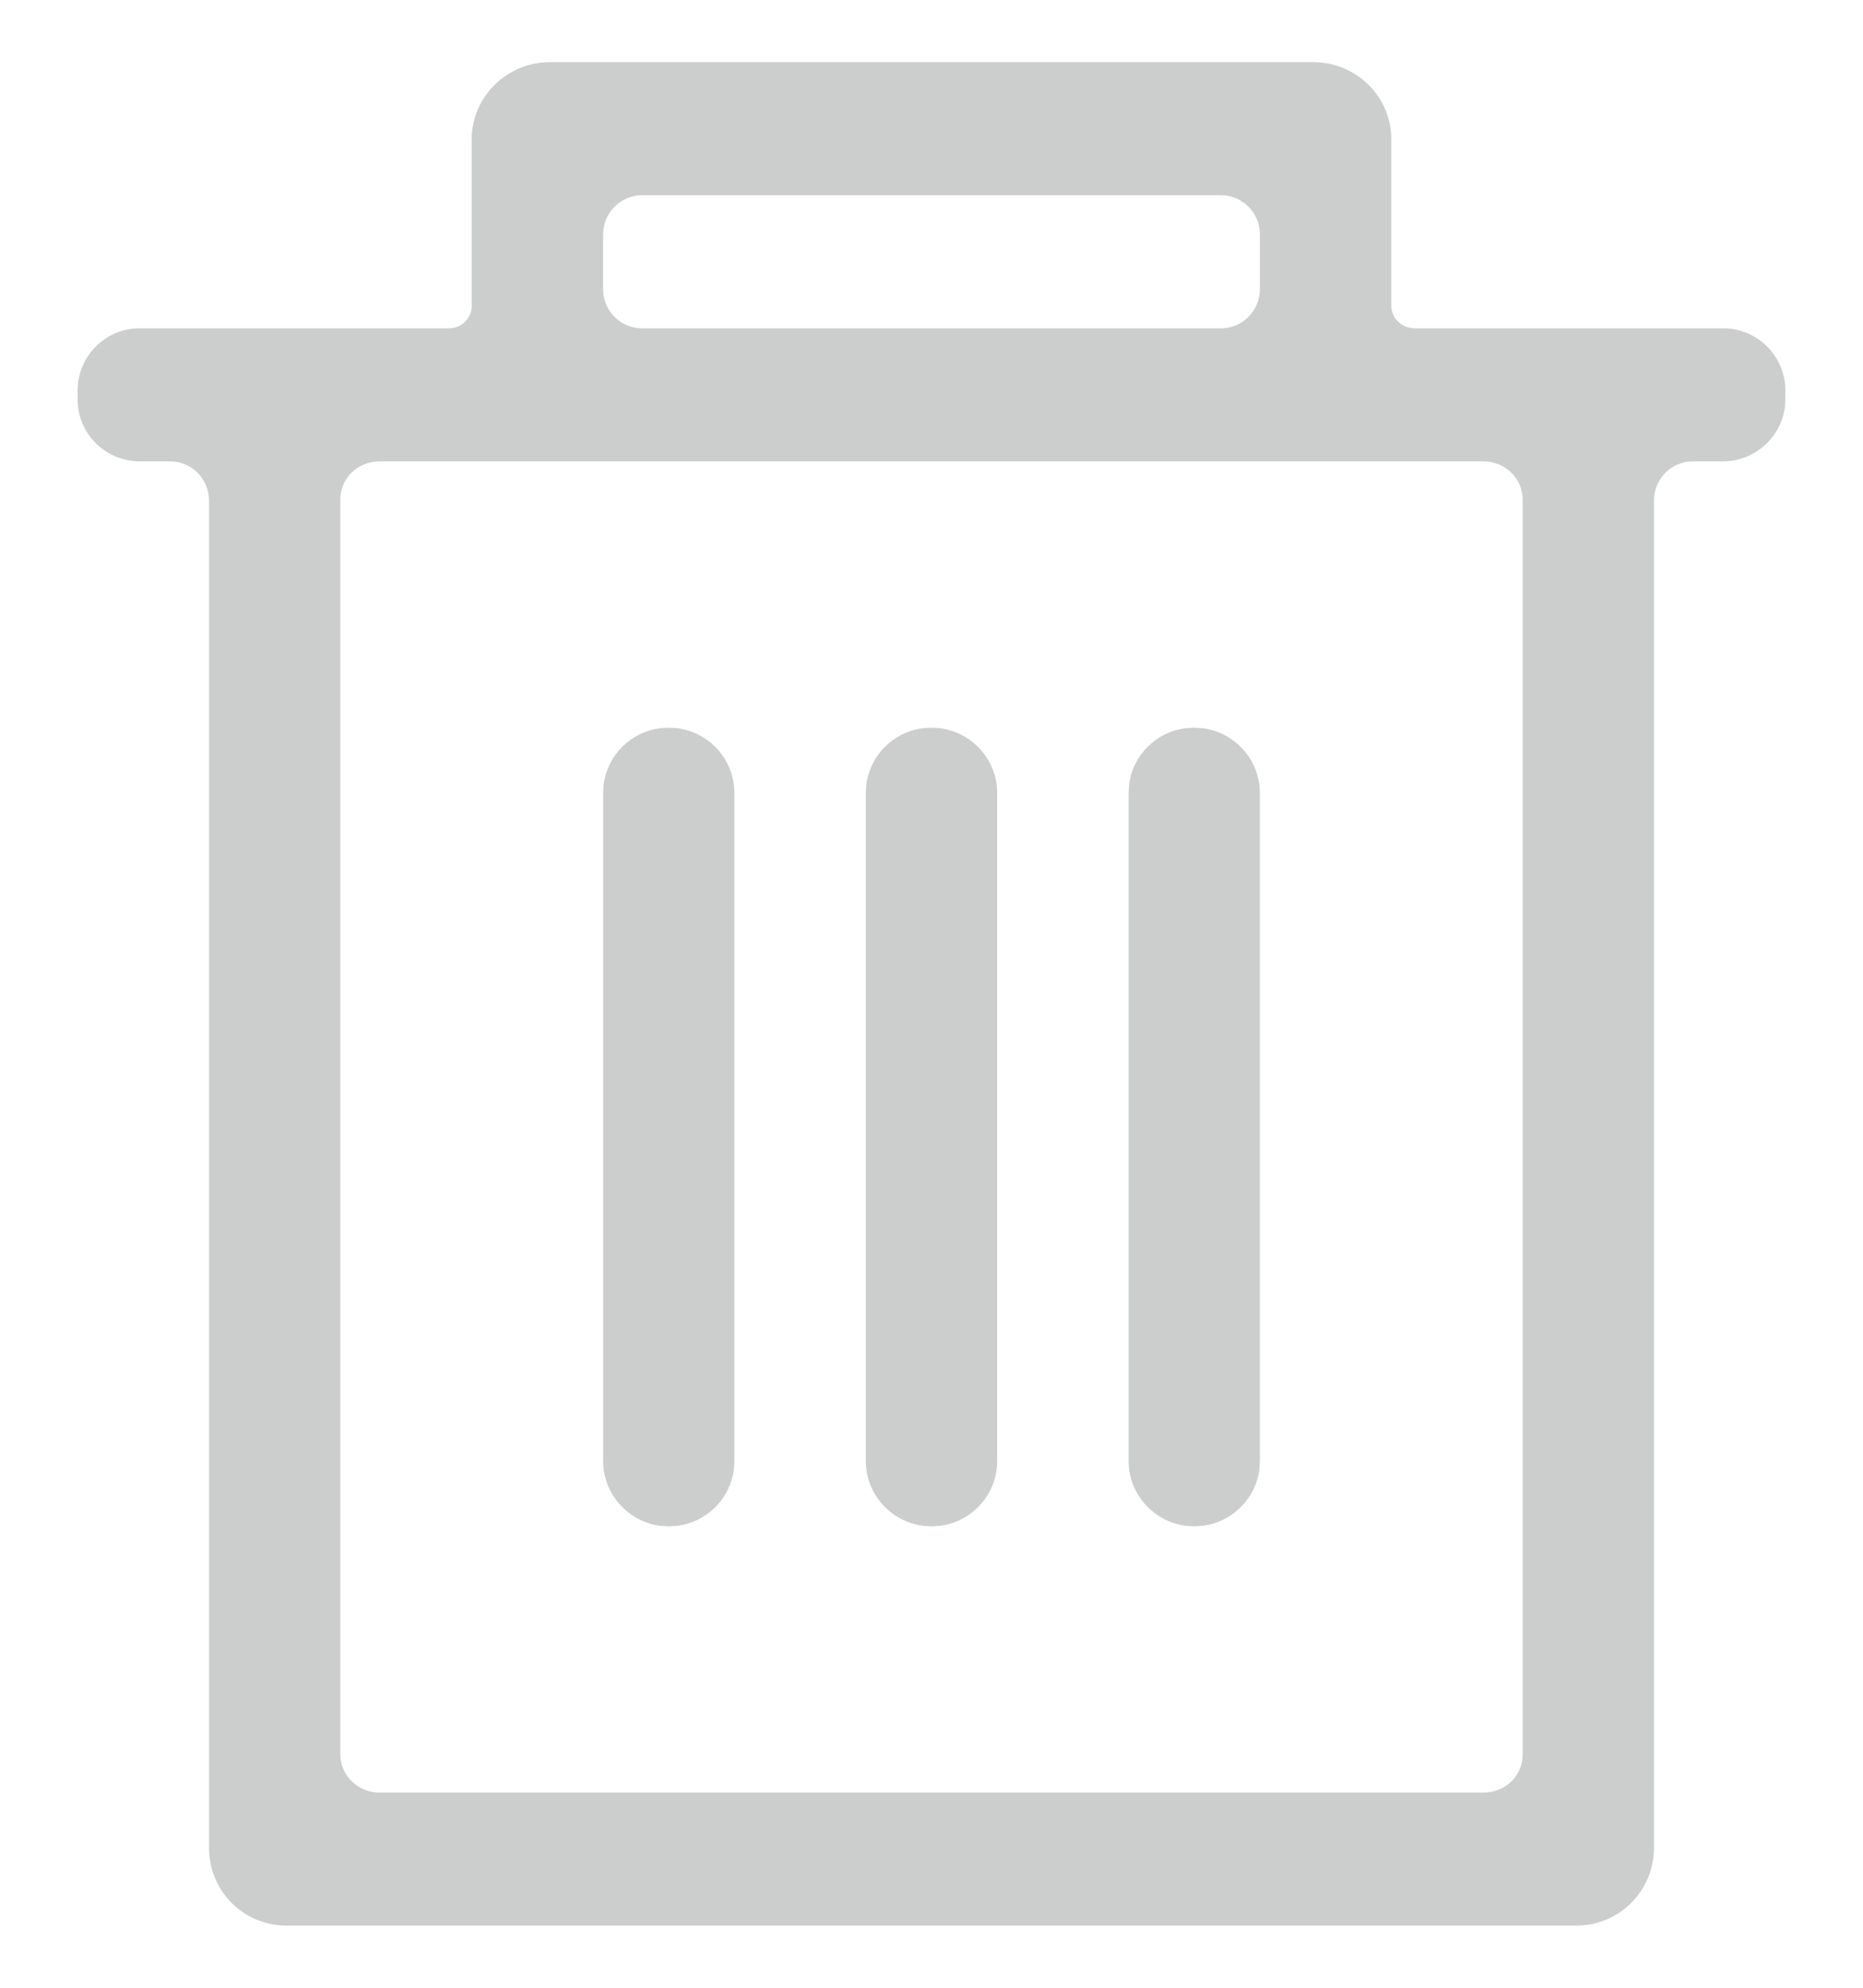 <svg width="15" height="16" viewBox="0 0 15 16" fill="none" xmlns="http://www.w3.org/2000/svg">
<path fill-rule="evenodd" clip-rule="evenodd" d="M11.202 1.12C11.202 0.777 10.921 0.5 10.571 0.5H4.429C4.081 0.5 3.798 0.78 3.798 1.12V2.46C3.798 2.561 3.72 2.643 3.609 2.643H1.121C0.847 2.643 0.625 2.87 0.625 3.141V3.216C0.625 3.491 0.849 3.714 1.129 3.714H1.371C1.543 3.714 1.683 3.855 1.683 4.03V14.875C1.683 15.22 1.959 15.5 2.308 15.5H12.692C13.037 15.5 13.317 15.22 13.317 14.875V4.03C13.317 3.855 13.456 3.714 13.629 3.714H13.871C14.149 3.714 14.375 3.487 14.375 3.216V3.141C14.375 2.866 14.147 2.643 13.879 2.643H11.391C11.287 2.643 11.202 2.561 11.202 2.46V1.12ZM9.829 1.571C10.003 1.571 10.144 1.712 10.144 1.887V2.327C10.144 2.502 10.003 2.643 9.829 2.643H5.171C4.997 2.643 4.856 2.503 4.856 2.327V1.887C4.856 1.713 4.997 1.571 5.171 1.571H9.829ZM11.943 3.714C12.118 3.714 12.26 3.85 12.26 4.023V14.12C12.26 14.29 12.125 14.429 11.943 14.429H3.057C2.882 14.429 2.74 14.293 2.74 14.12V4.023C2.74 3.853 2.875 3.714 3.057 3.714H11.943ZM5.385 5.857L5.318 5.861C5.078 5.891 4.89 6.079 4.86 6.317L4.856 6.383V11.76C4.856 12.027 5.058 12.249 5.318 12.282L5.385 12.286L5.451 12.282C5.692 12.252 5.88 12.063 5.909 11.826L5.913 11.76V6.383C5.913 6.116 5.712 5.894 5.451 5.861L5.385 5.857ZM7.5 5.857L7.433 5.861C7.193 5.891 7.005 6.079 6.975 6.317L6.971 6.383V11.76C6.971 12.027 7.173 12.249 7.434 12.282L7.5 12.286L7.567 12.282C7.807 12.252 7.995 12.063 8.025 11.826L8.029 11.76V6.383C8.029 6.116 7.827 5.894 7.566 5.861L7.5 5.857ZM9.615 5.857L9.549 5.861C9.308 5.891 9.12 6.079 9.091 6.317L9.087 6.383V11.76C9.087 12.027 9.288 12.249 9.549 12.282L9.615 12.286L9.682 12.282C9.922 12.252 10.111 12.063 10.14 11.826L10.144 11.76V6.383C10.144 6.116 9.942 5.894 9.682 5.861L9.615 5.857Z" fill="#CCCECE"/>
</svg>
